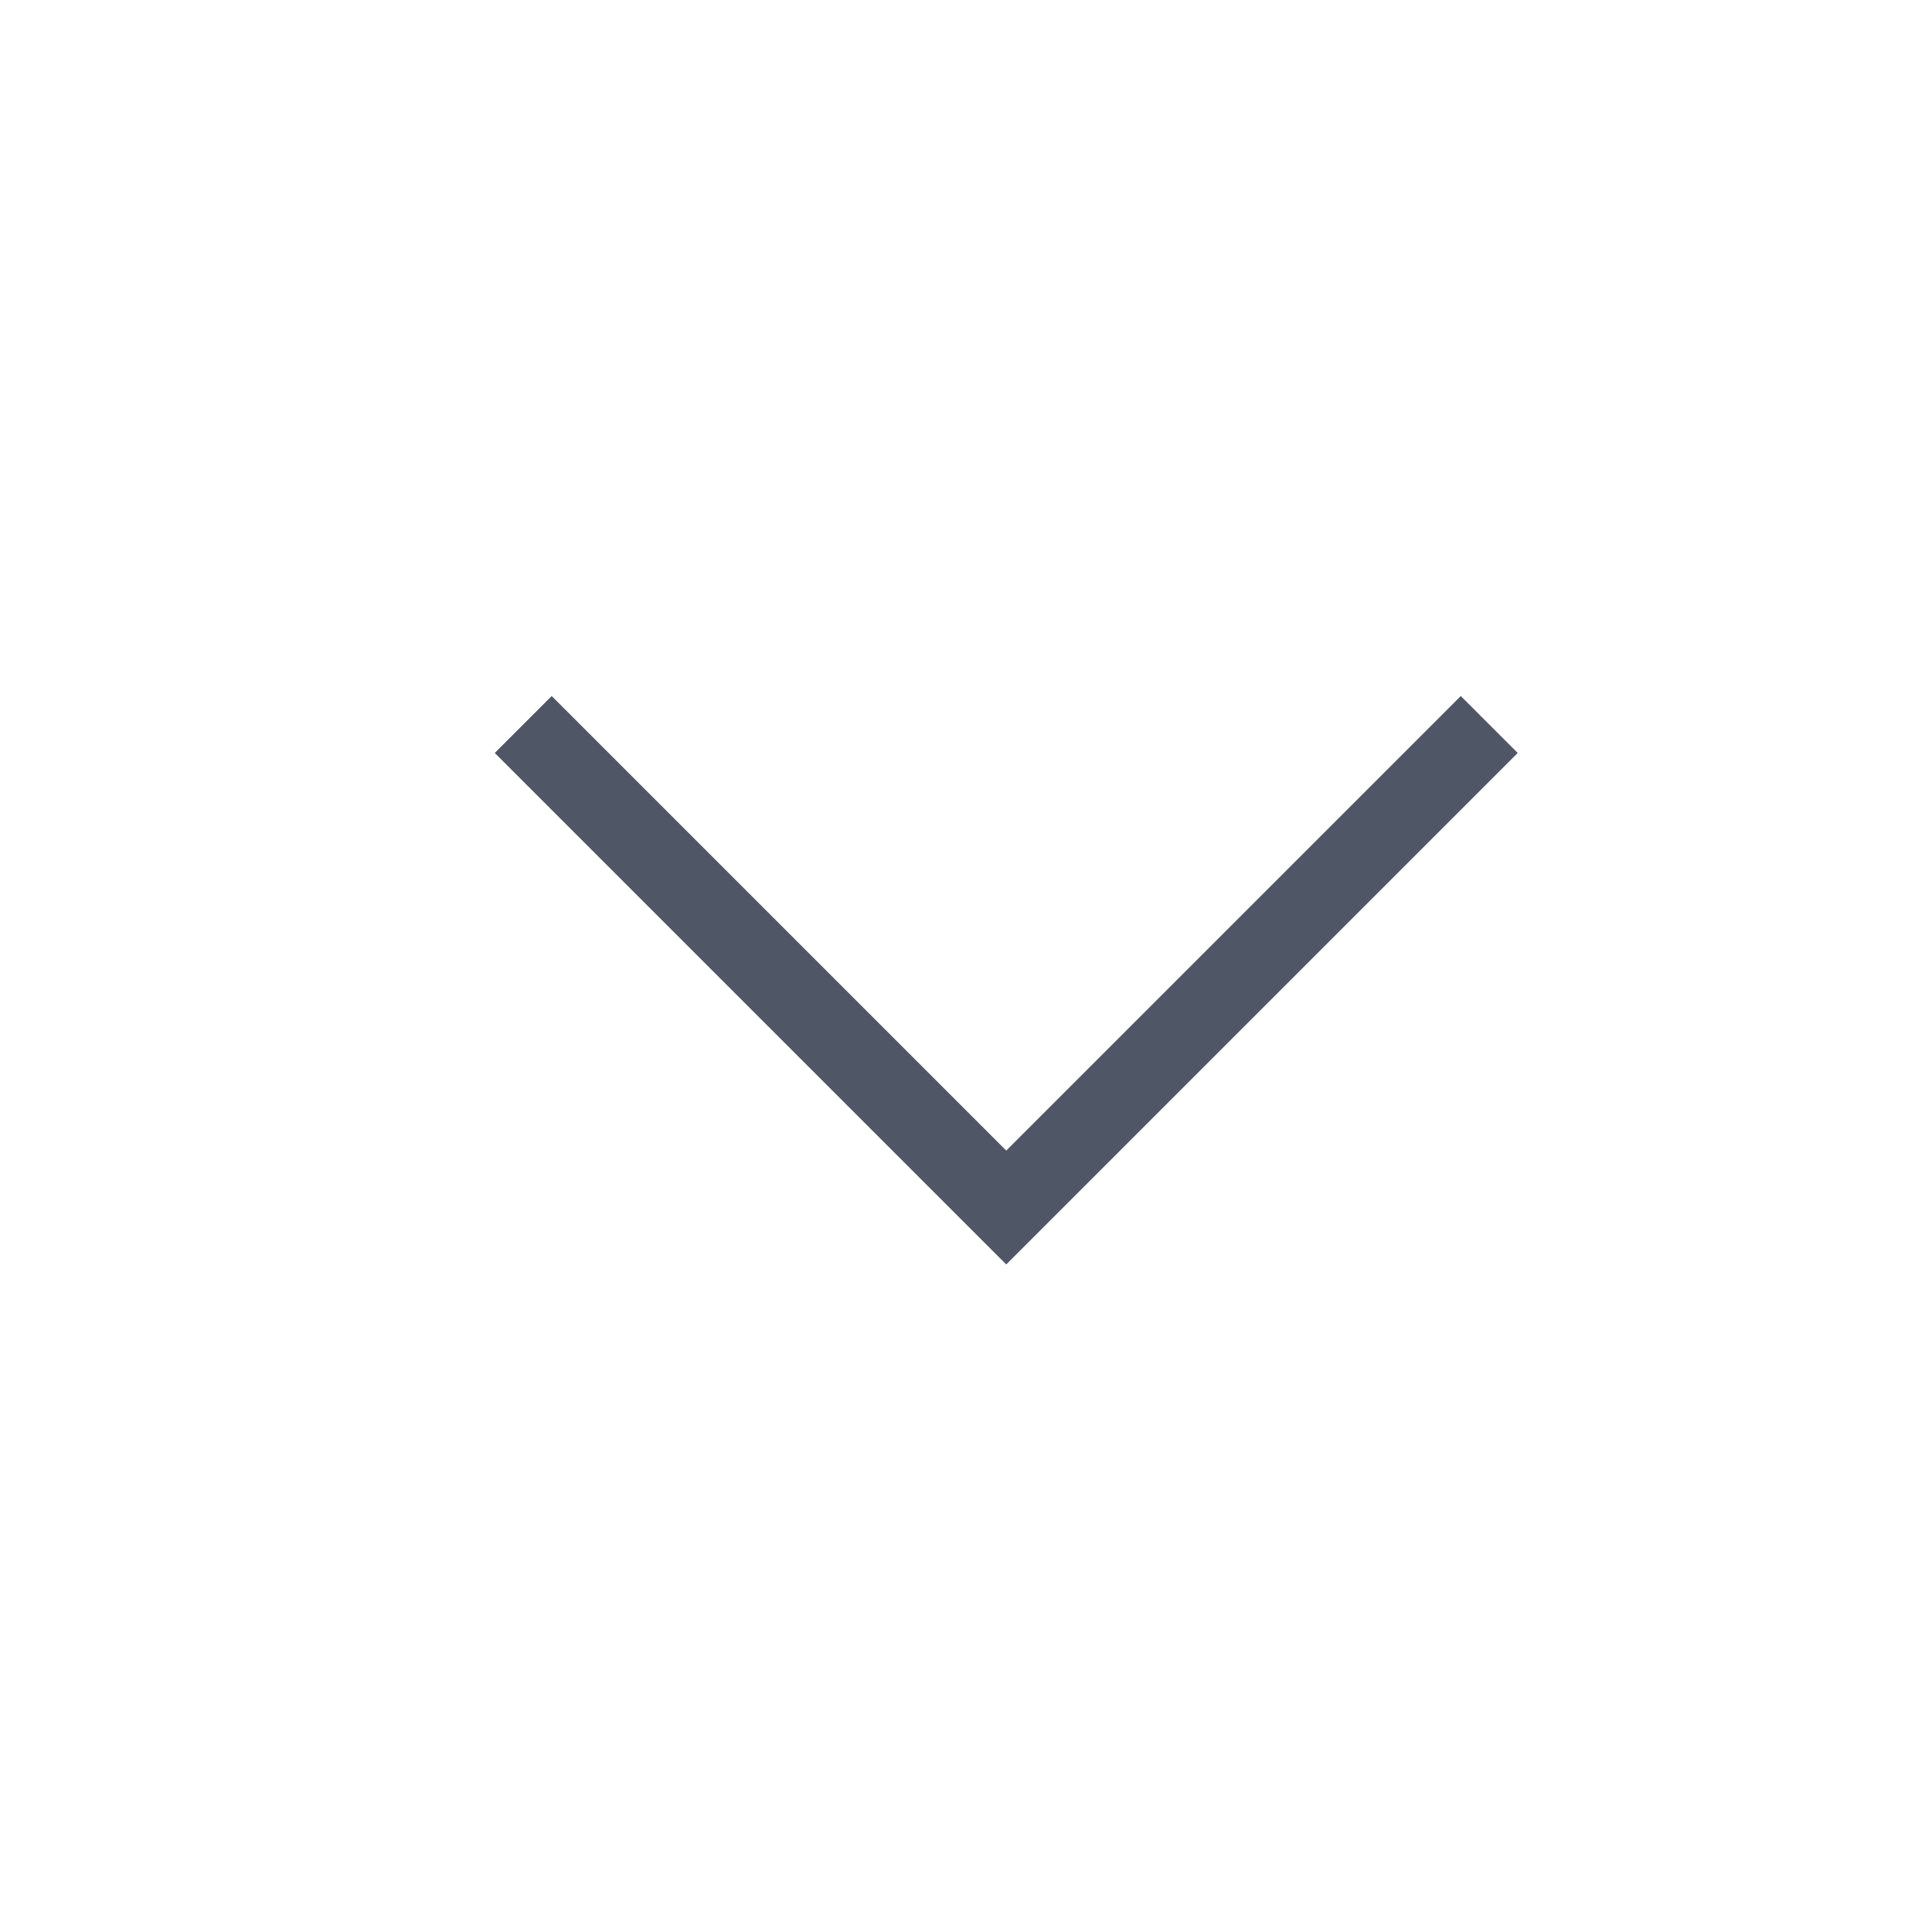 <svg width="24" height="24" viewBox="0 0 24 24" fill="none" xmlns="http://www.w3.org/2000/svg">
    <path d="M18.5 9L12.5 15L6.5 9" stroke="#4F5665" strokeWidth="2" strokeLinecap="round"
        strokeLinejoin="round" />
</svg>